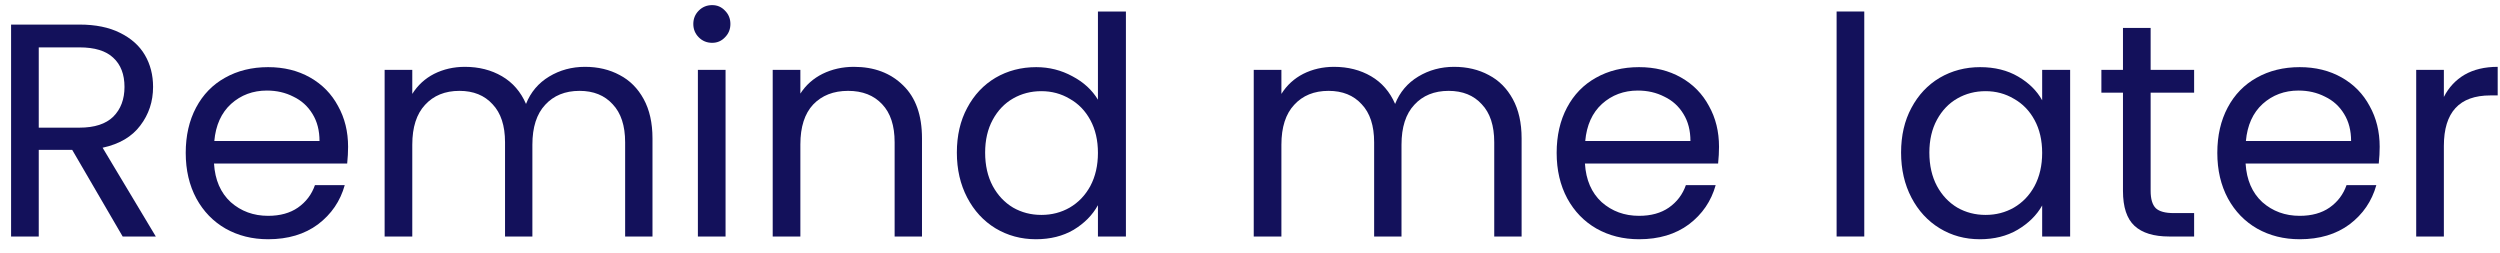 <svg width="148" height="15" viewBox="0 0 148 15" fill="none" xmlns="http://www.w3.org/2000/svg">
<path d="M7.262 14.001L4.274 8.871H2.294V14.001H0.656V1.455H4.706C5.654 1.455 6.452 1.617 7.1 1.941C7.76 2.265 8.252 2.703 8.576 3.255C8.9 3.807 9.062 4.437 9.062 5.145C9.062 6.009 8.81 6.771 8.306 7.431C7.814 8.091 7.07 8.529 6.074 8.745L9.224 14.001H7.262ZM2.294 7.557H4.706C5.594 7.557 6.26 7.341 6.704 6.909C7.148 6.465 7.37 5.877 7.37 5.145C7.37 4.401 7.148 3.825 6.704 3.417C6.272 3.009 5.606 2.805 4.706 2.805H2.294V7.557Z" fill="#13115B"/>
<path d="M20.607 8.691C20.607 9.003 20.589 9.333 20.553 9.681H12.669C12.729 10.653 13.059 11.415 13.659 11.967C14.271 12.507 15.009 12.777 15.873 12.777C16.581 12.777 17.169 12.615 17.637 12.291C18.117 11.955 18.453 11.511 18.645 10.959H20.409C20.145 11.907 19.617 12.681 18.825 13.281C18.033 13.869 17.049 14.163 15.873 14.163C14.937 14.163 14.097 13.953 13.353 13.533C12.621 13.113 12.045 12.519 11.625 11.751C11.205 10.971 10.995 10.071 10.995 9.051C10.995 8.031 11.199 7.137 11.607 6.369C12.015 5.601 12.585 5.013 13.317 4.605C14.061 4.185 14.913 3.975 15.873 3.975C16.809 3.975 17.637 4.179 18.357 4.587C19.077 4.995 19.629 5.559 20.013 6.279C20.409 6.987 20.607 7.791 20.607 8.691ZM18.915 8.349C18.915 7.725 18.777 7.191 18.501 6.747C18.225 6.291 17.847 5.949 17.367 5.721C16.899 5.481 16.377 5.361 15.801 5.361C14.973 5.361 14.265 5.625 13.677 6.153C13.101 6.681 12.771 7.413 12.687 8.349H18.915Z" fill="#13115B"/>
<path d="M34.632 3.957C35.4 3.957 36.084 4.119 36.684 4.443C37.283 4.755 37.758 5.229 38.105 5.865C38.453 6.501 38.627 7.275 38.627 8.187V14.001H37.008V8.421C37.008 7.437 36.761 6.687 36.27 6.171C35.789 5.643 35.136 5.379 34.307 5.379C33.456 5.379 32.778 5.655 32.273 6.207C31.77 6.747 31.517 7.533 31.517 8.565V14.001H29.898V8.421C29.898 7.437 29.651 6.687 29.16 6.171C28.68 5.643 28.026 5.379 27.198 5.379C26.346 5.379 25.668 5.655 25.163 6.207C24.66 6.747 24.407 7.533 24.407 8.565V14.001H22.77V4.137H24.407V5.559C24.732 5.043 25.163 4.647 25.703 4.371C26.256 4.095 26.861 3.957 27.521 3.957C28.349 3.957 29.081 4.143 29.718 4.515C30.354 4.887 30.828 5.433 31.14 6.153C31.416 5.457 31.872 4.917 32.508 4.533C33.144 4.149 33.852 3.957 34.632 3.957Z" fill="#13115B"/>
<path d="M42.16 2.535C41.849 2.535 41.584 2.427 41.368 2.211C41.153 1.995 41.044 1.731 41.044 1.419C41.044 1.107 41.153 0.843 41.368 0.627C41.584 0.411 41.849 0.303 42.16 0.303C42.461 0.303 42.712 0.411 42.916 0.627C43.133 0.843 43.24 1.107 43.24 1.419C43.24 1.731 43.133 1.995 42.916 2.211C42.712 2.427 42.461 2.535 42.16 2.535ZM42.953 4.137V14.001H41.315V4.137H42.953Z" fill="#13115B"/>
<path d="M50.55 3.957C51.75 3.957 52.722 4.323 53.466 5.055C54.21 5.775 54.582 6.819 54.582 8.187V14.001H52.962V8.421C52.962 7.437 52.716 6.687 52.224 6.171C51.732 5.643 51.06 5.379 50.208 5.379C49.344 5.379 48.654 5.649 48.138 6.189C47.634 6.729 47.382 7.515 47.382 8.547V14.001H45.744V4.137H47.382V5.541C47.706 5.037 48.144 4.647 48.696 4.371C49.26 4.095 49.878 3.957 50.55 3.957Z" fill="#13115B"/>
<path d="M56.646 9.033C56.646 8.025 56.85 7.143 57.258 6.387C57.666 5.619 58.224 5.025 58.932 4.605C59.652 4.185 60.456 3.975 61.344 3.975C62.112 3.975 62.826 4.155 63.486 4.515C64.146 4.863 64.65 5.325 64.998 5.901V0.681H66.654V14.001H64.998V12.147C64.674 12.735 64.194 13.221 63.558 13.605C62.922 13.977 62.178 14.163 61.326 14.163C60.45 14.163 59.652 13.947 58.932 13.515C58.224 13.083 57.666 12.477 57.258 11.697C56.85 10.917 56.646 10.029 56.646 9.033ZM64.998 9.051C64.998 8.307 64.848 7.659 64.548 7.107C64.248 6.555 63.84 6.135 63.324 5.847C62.82 5.547 62.262 5.397 61.65 5.397C61.038 5.397 60.48 5.541 59.976 5.829C59.472 6.117 59.07 6.537 58.77 7.089C58.47 7.641 58.32 8.289 58.32 9.033C58.32 9.789 58.47 10.449 58.77 11.013C59.07 11.565 59.472 11.991 59.976 12.291C60.48 12.579 61.038 12.723 61.65 12.723C62.262 12.723 62.82 12.579 63.324 12.291C63.84 11.991 64.248 11.565 64.548 11.013C64.848 10.449 64.998 9.795 64.998 9.051Z" fill="#13115B"/>
<path d="M86.083 3.957C86.851 3.957 87.535 4.119 88.135 4.443C88.735 4.755 89.209 5.229 89.557 5.865C89.905 6.501 90.079 7.275 90.079 8.187V14.001H88.459V8.421C88.459 7.437 88.213 6.687 87.721 6.171C87.241 5.643 86.587 5.379 85.759 5.379C84.907 5.379 84.229 5.655 83.725 6.207C83.221 6.747 82.969 7.533 82.969 8.565V14.001H81.349V8.421C81.349 7.437 81.103 6.687 80.611 6.171C80.131 5.643 79.477 5.379 78.649 5.379C77.797 5.379 77.119 5.655 76.615 6.207C76.111 6.747 75.859 7.533 75.859 8.565V14.001H74.221V4.137H75.859V5.559C76.183 5.043 76.615 4.647 77.155 4.371C77.707 4.095 78.313 3.957 78.973 3.957C79.801 3.957 80.533 4.143 81.169 4.515C81.805 4.887 82.279 5.433 82.591 6.153C82.867 5.457 83.323 4.917 83.959 4.533C84.595 4.149 85.303 3.957 86.083 3.957Z" fill="#13115B"/>
<path d="M101.766 8.691C101.766 9.003 101.748 9.333 101.712 9.681H93.828C93.888 10.653 94.218 11.415 94.818 11.967C95.43 12.507 96.168 12.777 97.032 12.777C97.74 12.777 98.328 12.615 98.796 12.291C99.276 11.955 99.612 11.511 99.804 10.959H101.568C101.304 11.907 100.776 12.681 99.984 13.281C99.192 13.869 98.208 14.163 97.032 14.163C96.096 14.163 95.256 13.953 94.512 13.533C93.78 13.113 93.204 12.519 92.784 11.751C92.364 10.971 92.154 10.071 92.154 9.051C92.154 8.031 92.358 7.137 92.766 6.369C93.174 5.601 93.744 5.013 94.476 4.605C95.22 4.185 96.072 3.975 97.032 3.975C97.968 3.975 98.796 4.179 99.516 4.587C100.236 4.995 100.788 5.559 101.172 6.279C101.568 6.987 101.766 7.791 101.766 8.691ZM100.074 8.349C100.074 7.725 99.936 7.191 99.66 6.747C99.384 6.291 99.006 5.949 98.526 5.721C98.058 5.481 97.536 5.361 96.96 5.361C96.132 5.361 95.424 5.625 94.836 6.153C94.26 6.681 93.93 7.413 93.846 8.349H100.074Z" fill="#13115B"/>
<path d="M110.365 0.681V14.001H108.727V0.681H110.365Z" fill="#13115B"/>
<path d="M112.544 9.033C112.544 8.025 112.748 7.143 113.156 6.387C113.564 5.619 114.122 5.025 114.83 4.605C115.55 4.185 116.348 3.975 117.224 3.975C118.088 3.975 118.838 4.161 119.474 4.533C120.11 4.905 120.584 5.373 120.896 5.937V4.137H122.552V14.001H120.896V12.165C120.572 12.741 120.086 13.221 119.438 13.605C118.802 13.977 118.058 14.163 117.206 14.163C116.33 14.163 115.538 13.947 114.83 13.515C114.122 13.083 113.564 12.477 113.156 11.697C112.748 10.917 112.544 10.029 112.544 9.033ZM120.896 9.051C120.896 8.307 120.746 7.659 120.446 7.107C120.146 6.555 119.738 6.135 119.222 5.847C118.718 5.547 118.16 5.397 117.548 5.397C116.936 5.397 116.378 5.541 115.874 5.829C115.37 6.117 114.968 6.537 114.668 7.089C114.368 7.641 114.218 8.289 114.218 9.033C114.218 9.789 114.368 10.449 114.668 11.013C114.968 11.565 115.37 11.991 115.874 12.291C116.378 12.579 116.936 12.723 117.548 12.723C118.16 12.723 118.718 12.579 119.222 12.291C119.738 11.991 120.146 11.565 120.446 11.013C120.746 10.449 120.896 9.795 120.896 9.051Z" fill="#13115B"/>
<path d="M127.318 5.487V11.301C127.318 11.781 127.42 12.123 127.624 12.327C127.828 12.519 128.182 12.615 128.686 12.615H129.892V14.001H128.416C127.504 14.001 126.82 13.791 126.364 13.371C125.908 12.951 125.68 12.261 125.68 11.301V5.487H124.402V4.137H125.68V1.653H127.318V4.137H129.892V5.487H127.318Z" fill="#13115B"/>
<path d="M140.877 8.691C140.877 9.003 140.859 9.333 140.823 9.681H132.939C132.999 10.653 133.329 11.415 133.929 11.967C134.541 12.507 135.279 12.777 136.143 12.777C136.851 12.777 137.439 12.615 137.907 12.291C138.387 11.955 138.723 11.511 138.915 10.959H140.679C140.415 11.907 139.887 12.681 139.095 13.281C138.303 13.869 137.319 14.163 136.143 14.163C135.207 14.163 134.367 13.953 133.623 13.533C132.891 13.113 132.315 12.519 131.895 11.751C131.475 10.971 131.265 10.071 131.265 9.051C131.265 8.031 131.469 7.137 131.877 6.369C132.285 5.601 132.855 5.013 133.587 4.605C134.331 4.185 135.183 3.975 136.143 3.975C137.079 3.975 137.907 4.179 138.627 4.587C139.347 4.995 139.899 5.559 140.283 6.279C140.679 6.987 140.877 7.791 140.877 8.691ZM139.185 8.349C139.185 7.725 139.047 7.191 138.771 6.747C138.495 6.291 138.117 5.949 137.637 5.721C137.169 5.481 136.647 5.361 136.071 5.361C135.243 5.361 134.535 5.625 133.947 6.153C133.371 6.681 133.041 7.413 132.957 8.349H139.185Z" fill="#13115B"/>
<path d="M144.677 5.739C144.965 5.175 145.373 4.737 145.901 4.425C146.441 4.113 147.095 3.957 147.863 3.957V5.649H147.431C145.595 5.649 144.677 6.645 144.677 8.637V14.001H143.039V4.137H144.677V5.739Z" fill="#13115B"/>
</svg>
